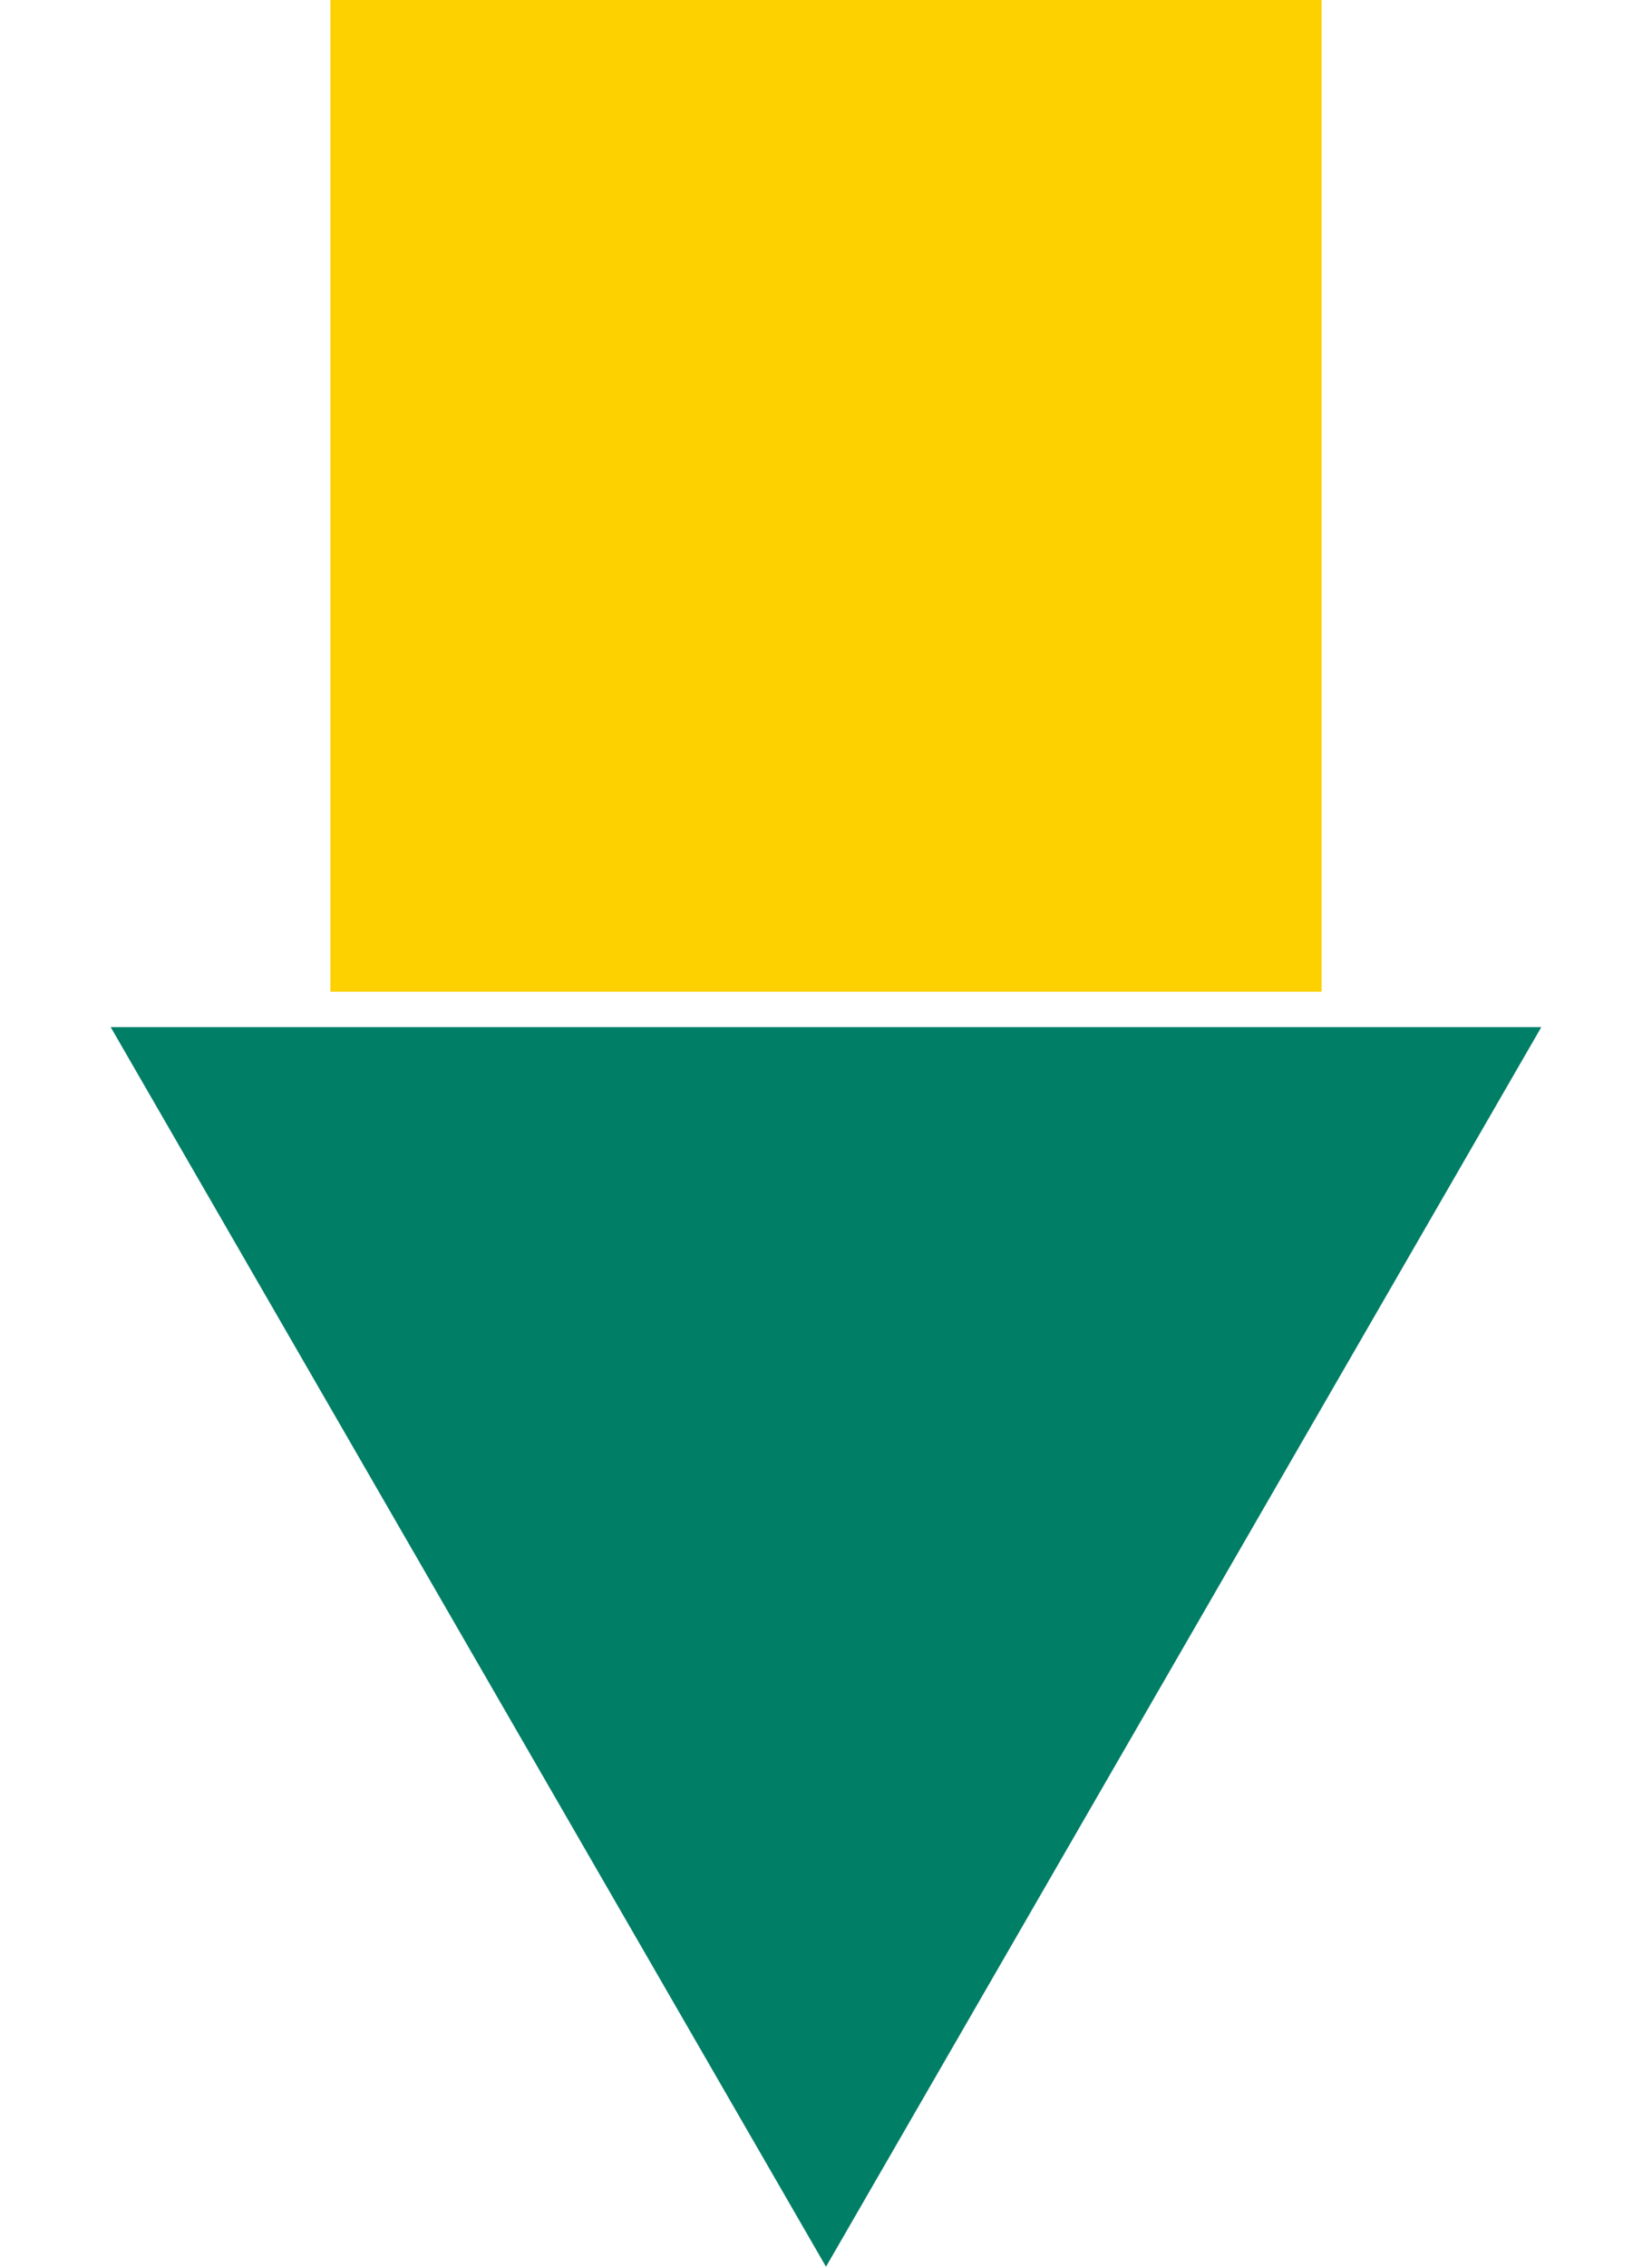 <svg width="35" height="48" viewBox="0 0 35 48" fill="none" xmlns="http://www.w3.org/2000/svg">
<rect x="7" width="21" height="21" fill="#FDD100"/>
<path d="M17.5 48L2.345 21.75L32.655 21.75L17.5 48Z" fill="#007E66"/>
</svg>
